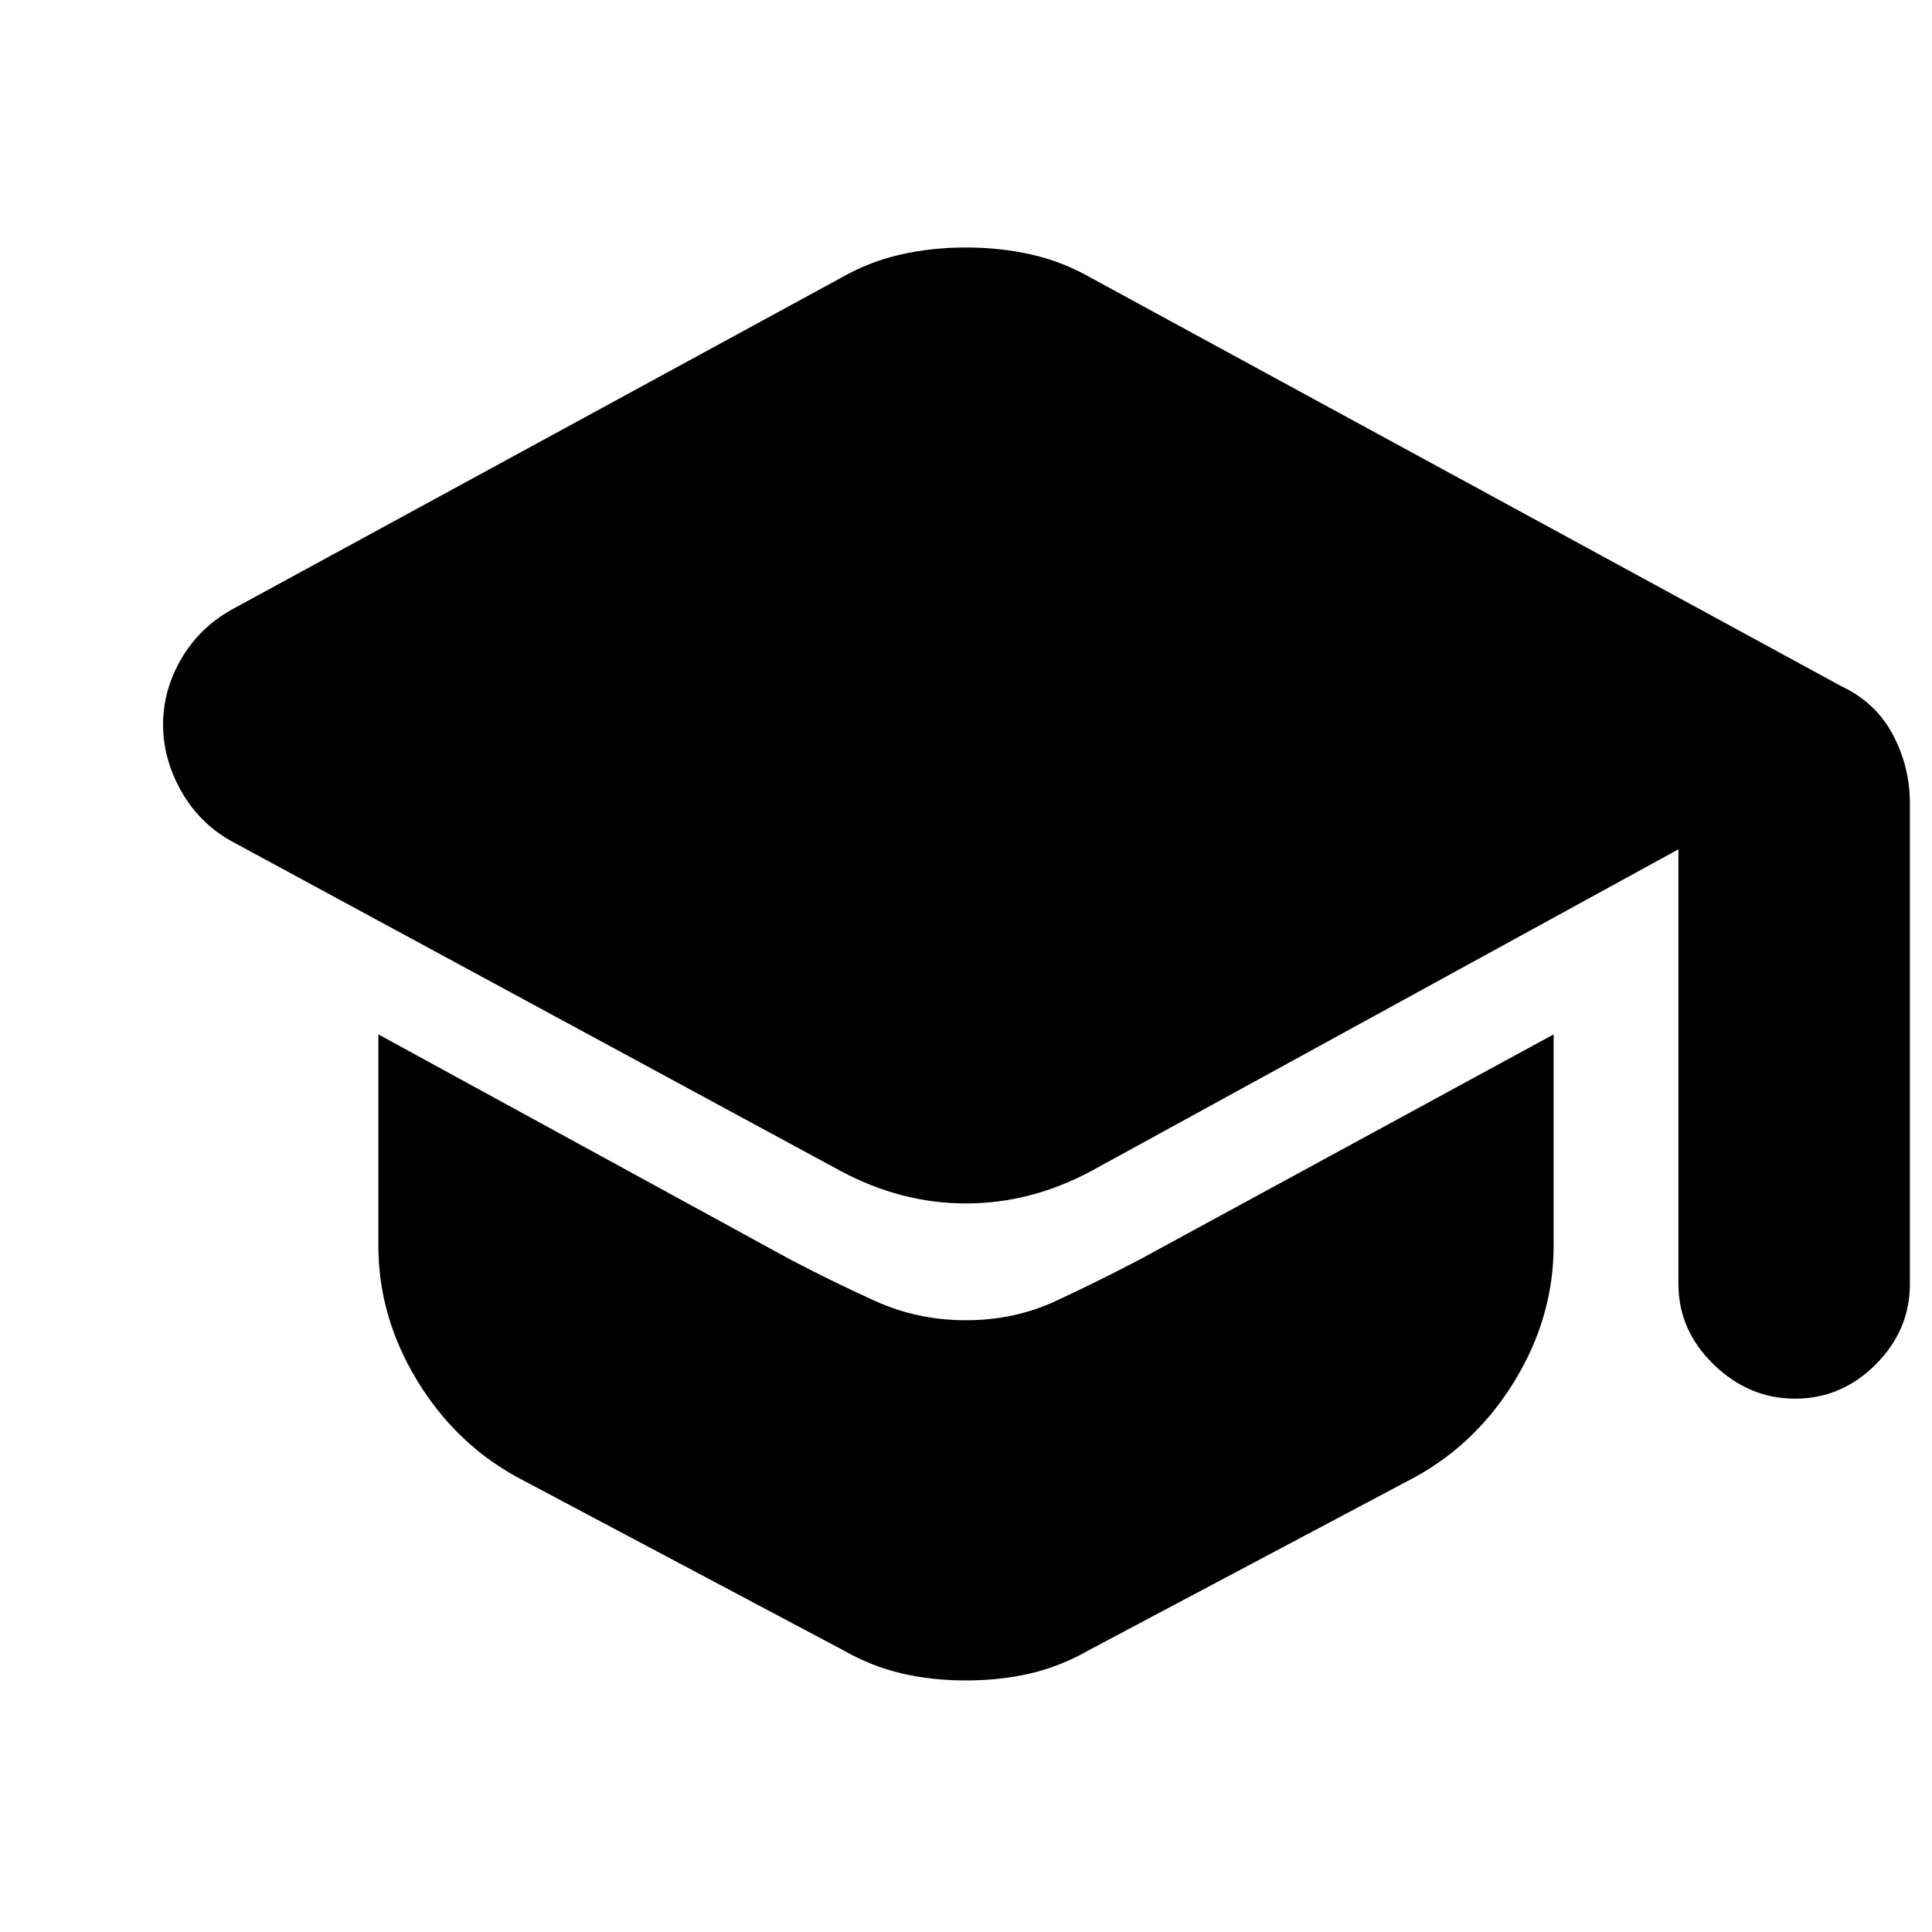 <svg xmlns="http://www.w3.org/2000/svg" height="20" width="20"><path d="M18.583 14.479Q18.104 14.479 17.74 14.125Q17.375 13.771 17.375 13.292V8.792L11.292 12.125Q10.979 12.292 10.656 12.375Q10.333 12.458 10 12.458Q9.667 12.458 9.344 12.375Q9.021 12.292 8.708 12.125L2.396 8.708Q2.062 8.521 1.875 8.188Q1.688 7.854 1.688 7.5Q1.688 7.146 1.875 6.823Q2.062 6.5 2.396 6.312L8.708 2.875Q9 2.708 9.323 2.635Q9.646 2.562 10 2.562Q10.354 2.562 10.677 2.635Q11 2.708 11.292 2.875L19.062 7.104Q19.417 7.271 19.594 7.604Q19.771 7.938 19.771 8.312V13.292Q19.771 13.771 19.417 14.125Q19.062 14.479 18.583 14.479ZM10 17.396Q9.646 17.396 9.333 17.323Q9.021 17.25 8.729 17.083L5.354 15.292Q4.708 14.938 4.312 14.281Q3.917 13.625 3.917 12.896V10.708L8.188 13.042Q8.625 13.271 9.062 13.469Q9.5 13.667 10 13.667Q10.5 13.667 10.927 13.469Q11.354 13.271 11.792 13.042L16.083 10.708V12.896Q16.083 13.625 15.688 14.281Q15.292 14.938 14.646 15.292L11.271 17.083Q10.979 17.25 10.667 17.323Q10.354 17.396 10 17.396Z"/></svg>